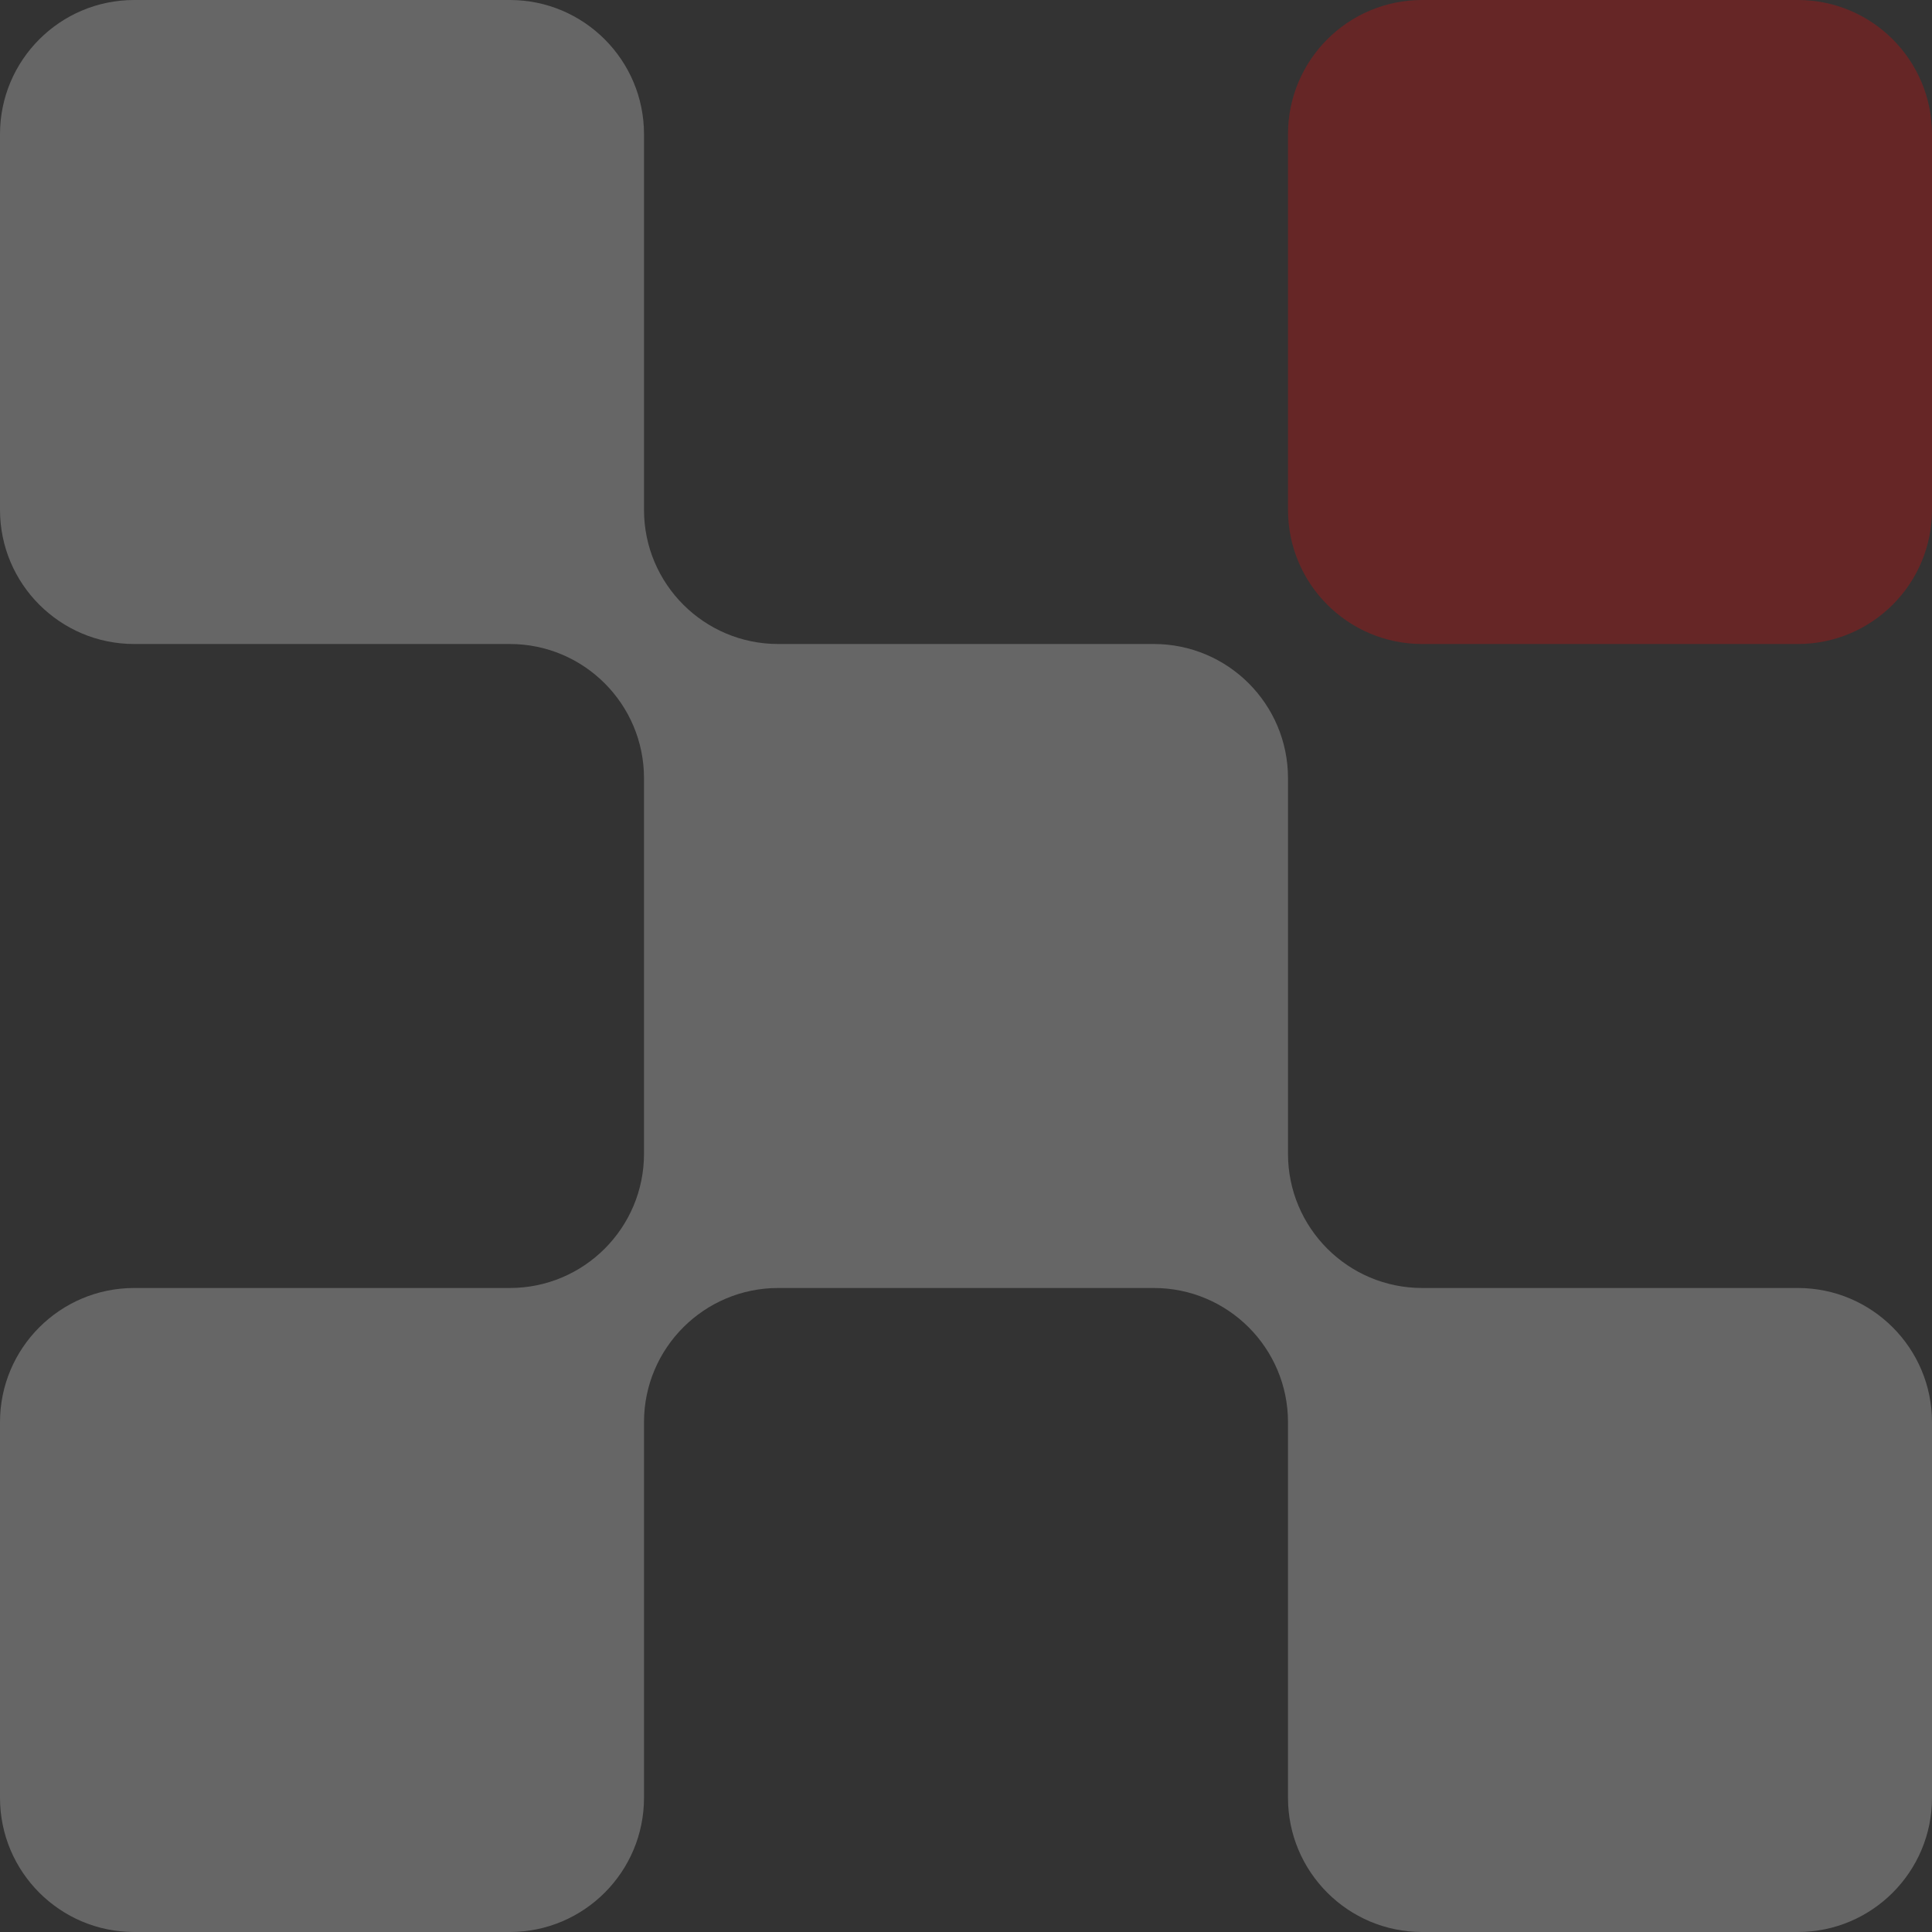 <svg width="635" height="635" viewBox="0 0 635 635" fill="none" xmlns="http://www.w3.org/2000/svg">
<rect x="0" y="0" width="635" height="635" fill="#333333" stroke="none"/>
<g clip-path="url(#clip0_365_1135)">
<path d="M590.903 0H467.431C443.076 0 423.333 19.743 423.333 44.097V167.569C423.333 191.924 443.076 211.667 467.431 211.667H590.903C615.257 211.667 635 191.924 635 167.569V44.097C635 19.743 615.257 0 590.903 0Z" fill="#FF0000" fill-opacity="0.25"/>
<path d="M635 467.431V590.903C635 615.244 615.244 635 590.903 635H467.431C443.089 635 423.333 615.244 423.333 590.903V467.431C423.333 443.089 403.578 423.333 379.236 423.333H255.764C231.422 423.333 211.667 443.089 211.667 467.431V590.903C211.667 615.244 191.911 635 167.569 635H44.097C19.756 635 0 615.244 0 590.903V467.431C0 443.089 19.756 423.333 44.097 423.333H167.569C191.911 423.333 211.667 403.578 211.667 379.236V255.764C211.667 231.422 191.911 211.667 167.569 211.667H44.097C19.756 211.667 0 191.911 0 167.569V44.097C0 19.756 19.756 0 44.097 0H167.569C191.911 0 211.667 19.756 211.667 44.097V167.569C211.667 191.911 231.422 211.667 255.764 211.667H379.236C403.578 211.667 423.333 231.422 423.333 255.764V379.236C423.333 403.578 443.089 423.333 467.431 423.333H590.903C615.244 423.333 635 443.089 635 467.431Z" fill="white" fill-opacity="0.25"/>
</g>
<defs>
<clipPath id="clip0_365_1135">
<rect width="635" height="635" fill="white"/>
</clipPath>
</defs>
</svg>
